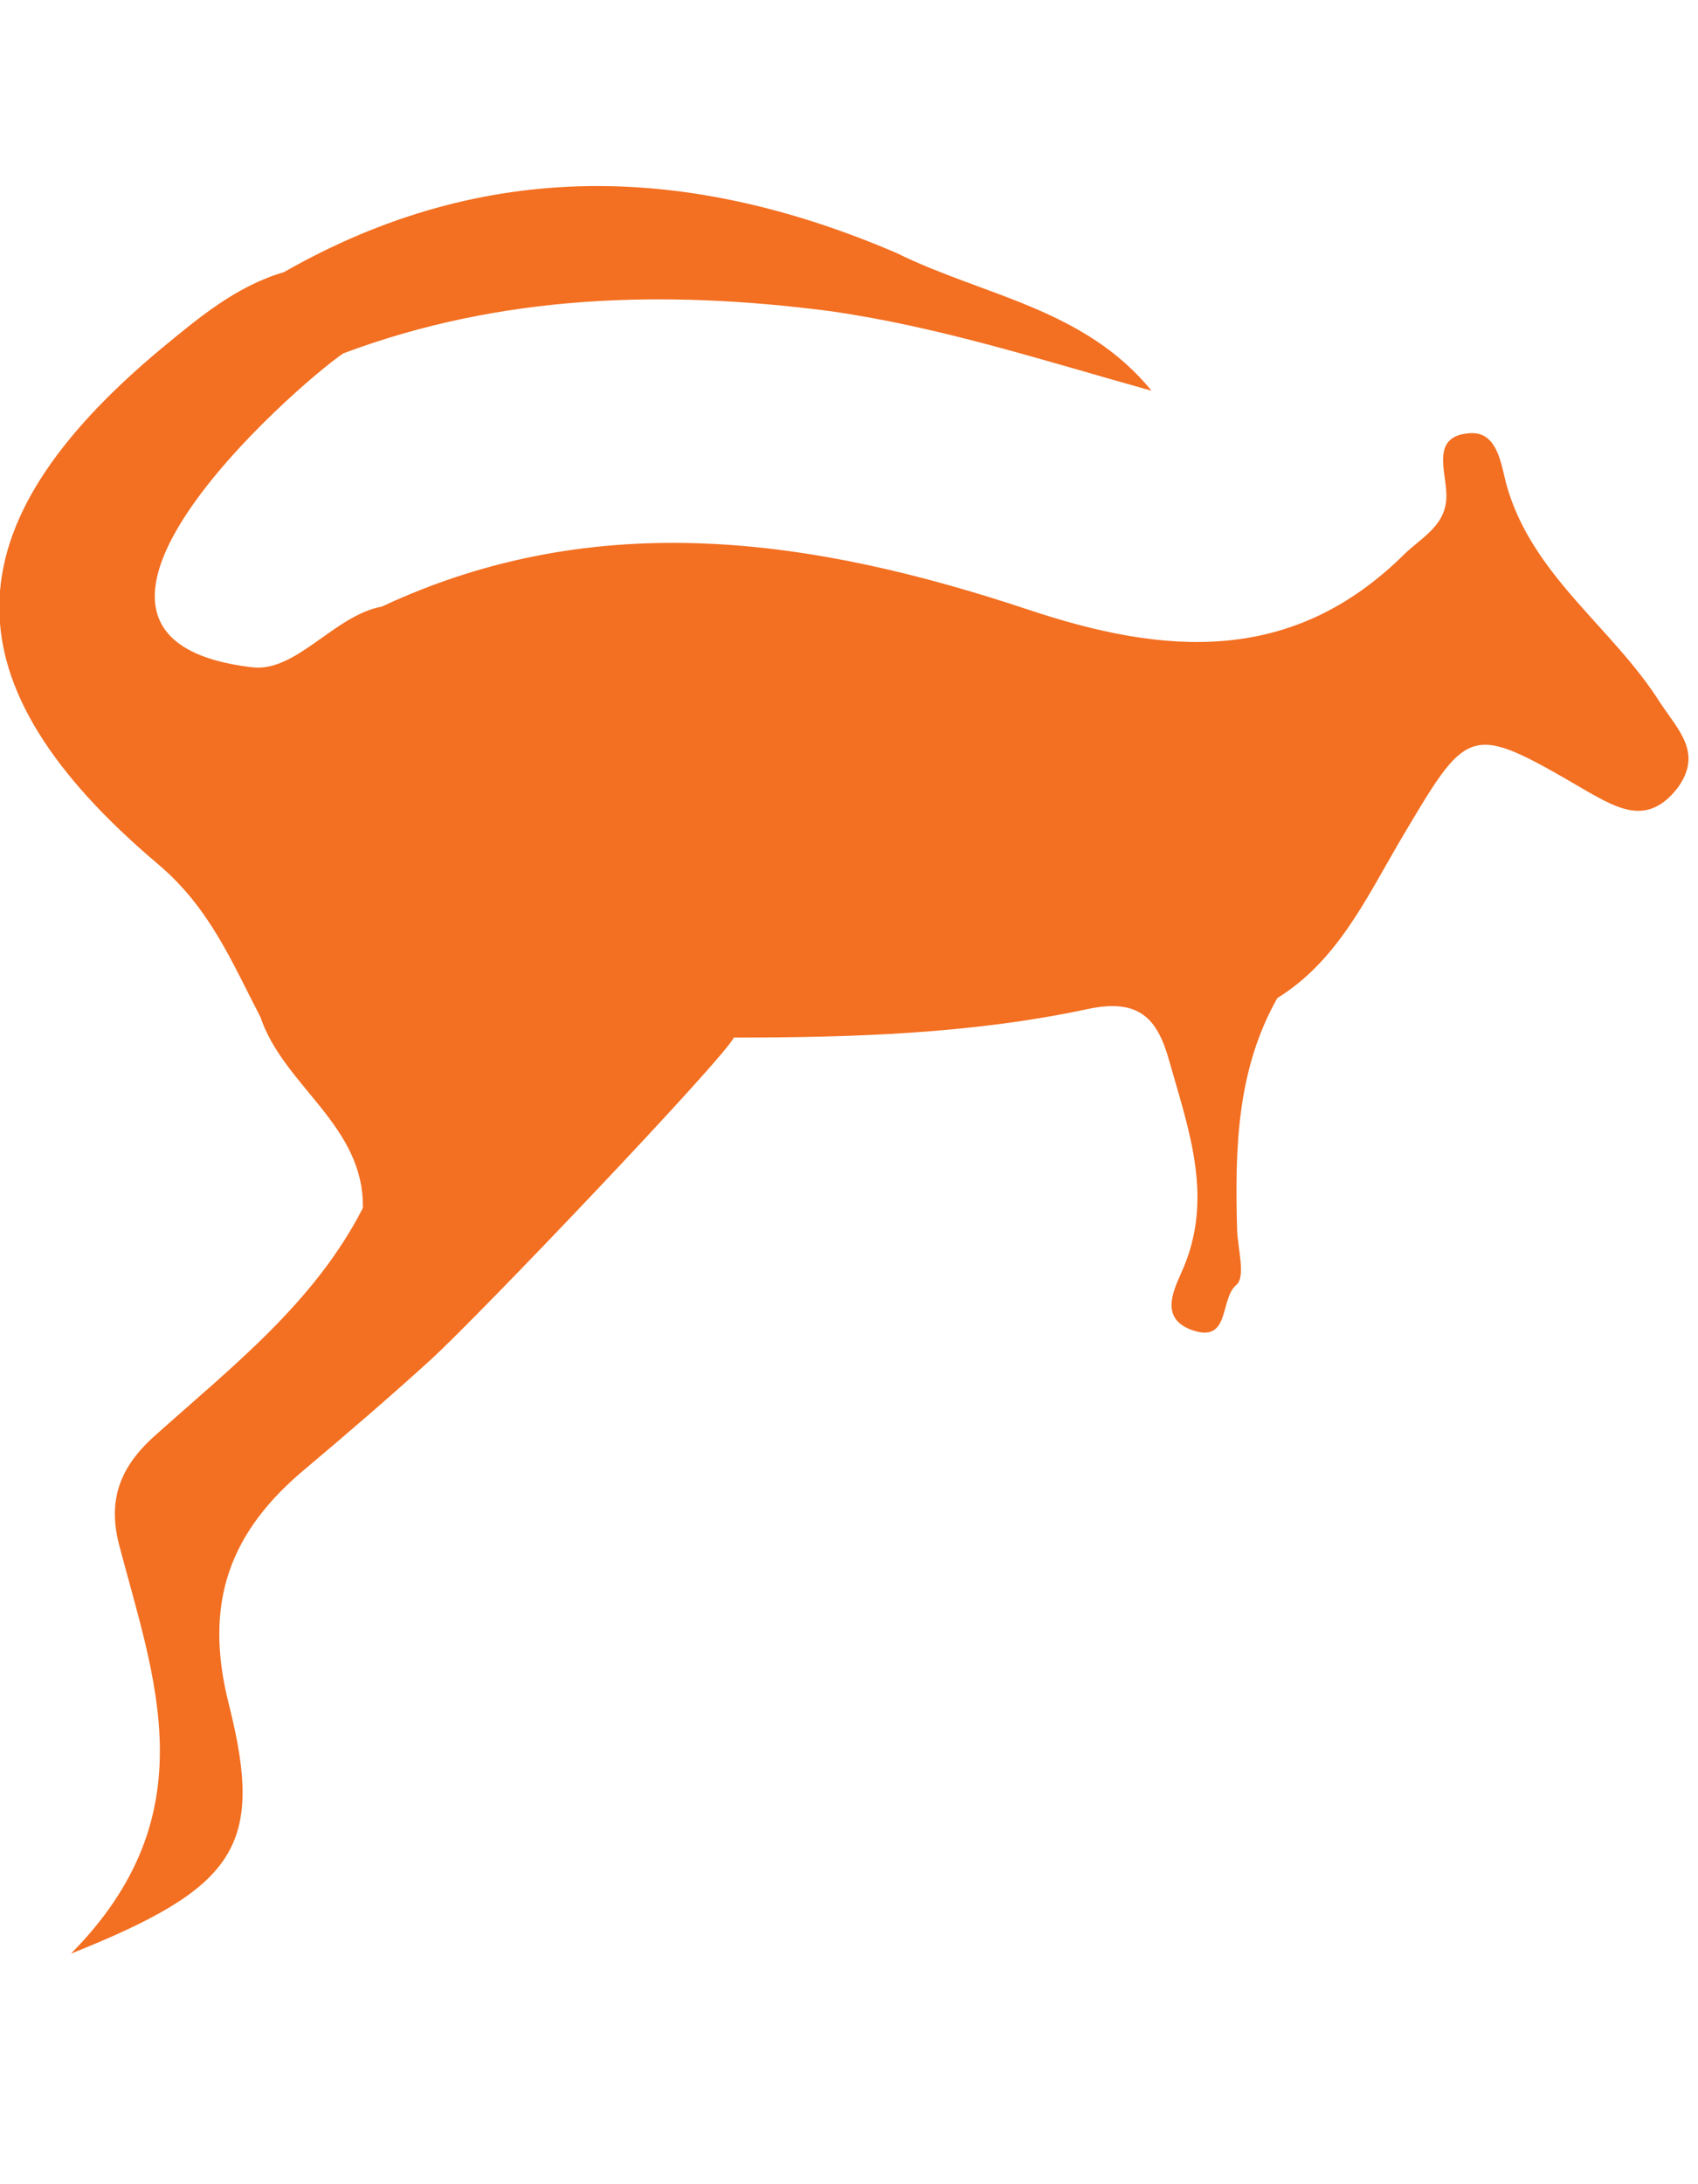 <svg xmlns="http://www.w3.org/2000/svg" viewBox="0 0 232.1 298.5"><path d="M226.9 96c-6.5-10.3-17.5-17.3-21-29.8-.7-2.7-1.2-7.2-4.9-7-5.4.3-3.4 5-3.3 8.2.2 4.3-3.2 5.9-5.7 8.3-15.3 15.2-32.7 13.9-51.5 7.6-29.2-9.7-58.8-14.2-88.3-.4-6.5 1.2-11.7 9-17.7 8.3C1.1 87.3 40.1 53 46.9 48.3c21.6-8.1 43.9-8.7 66.4-5.8 15 2.1 29.4 6.8 44.1 10.9-9.2-11.3-23.1-13-34.8-18.8-28.4-12.2-56.3-13.1-83.8 2.6-6.5 1.9-11.6 6.2-16.7 10.4-29.3 24.4-29.7 45.8-.5 70.5 7.1 6 10.1 13.4 14 20.9 3.2 9.5 14.2 14.8 14 26.1-6.6 12.9-17.8 21.6-28.3 31-5 4.4-6.6 9-5 15.1 4.8 18.3 12.2 36.8-6.6 55.8 22.5-9 26.5-14.6 21.6-34-3.6-14.1.2-23.8 10.6-32.4 5.7-4.8 11.4-9.7 16.9-14.7 6.7-6.1 40.4-41.5 41.5-44.1 16.2 0 32.5-.5 48.4-3.9 7-1.5 9.5 1.3 11.1 7 2.7 9.6 6.3 19.1 1.6 29.2-1.2 2.7-2.7 6.2 1.6 7.7 5.2 1.8 3.7-4.3 6-6.2 1.3-1.1.2-4.9.1-7.5-.3-10.9-.1-21.8 5.5-31.7 8.1-5 12.1-13.5 16.6-21.2 9.6-16.2 9.4-16.6 25.5-7.2 4.7 2.7 8.6 4.8 12.6-.3 3.5-4.8.1-7.9-2.4-11.7z" fill="#f36f21"/></svg>